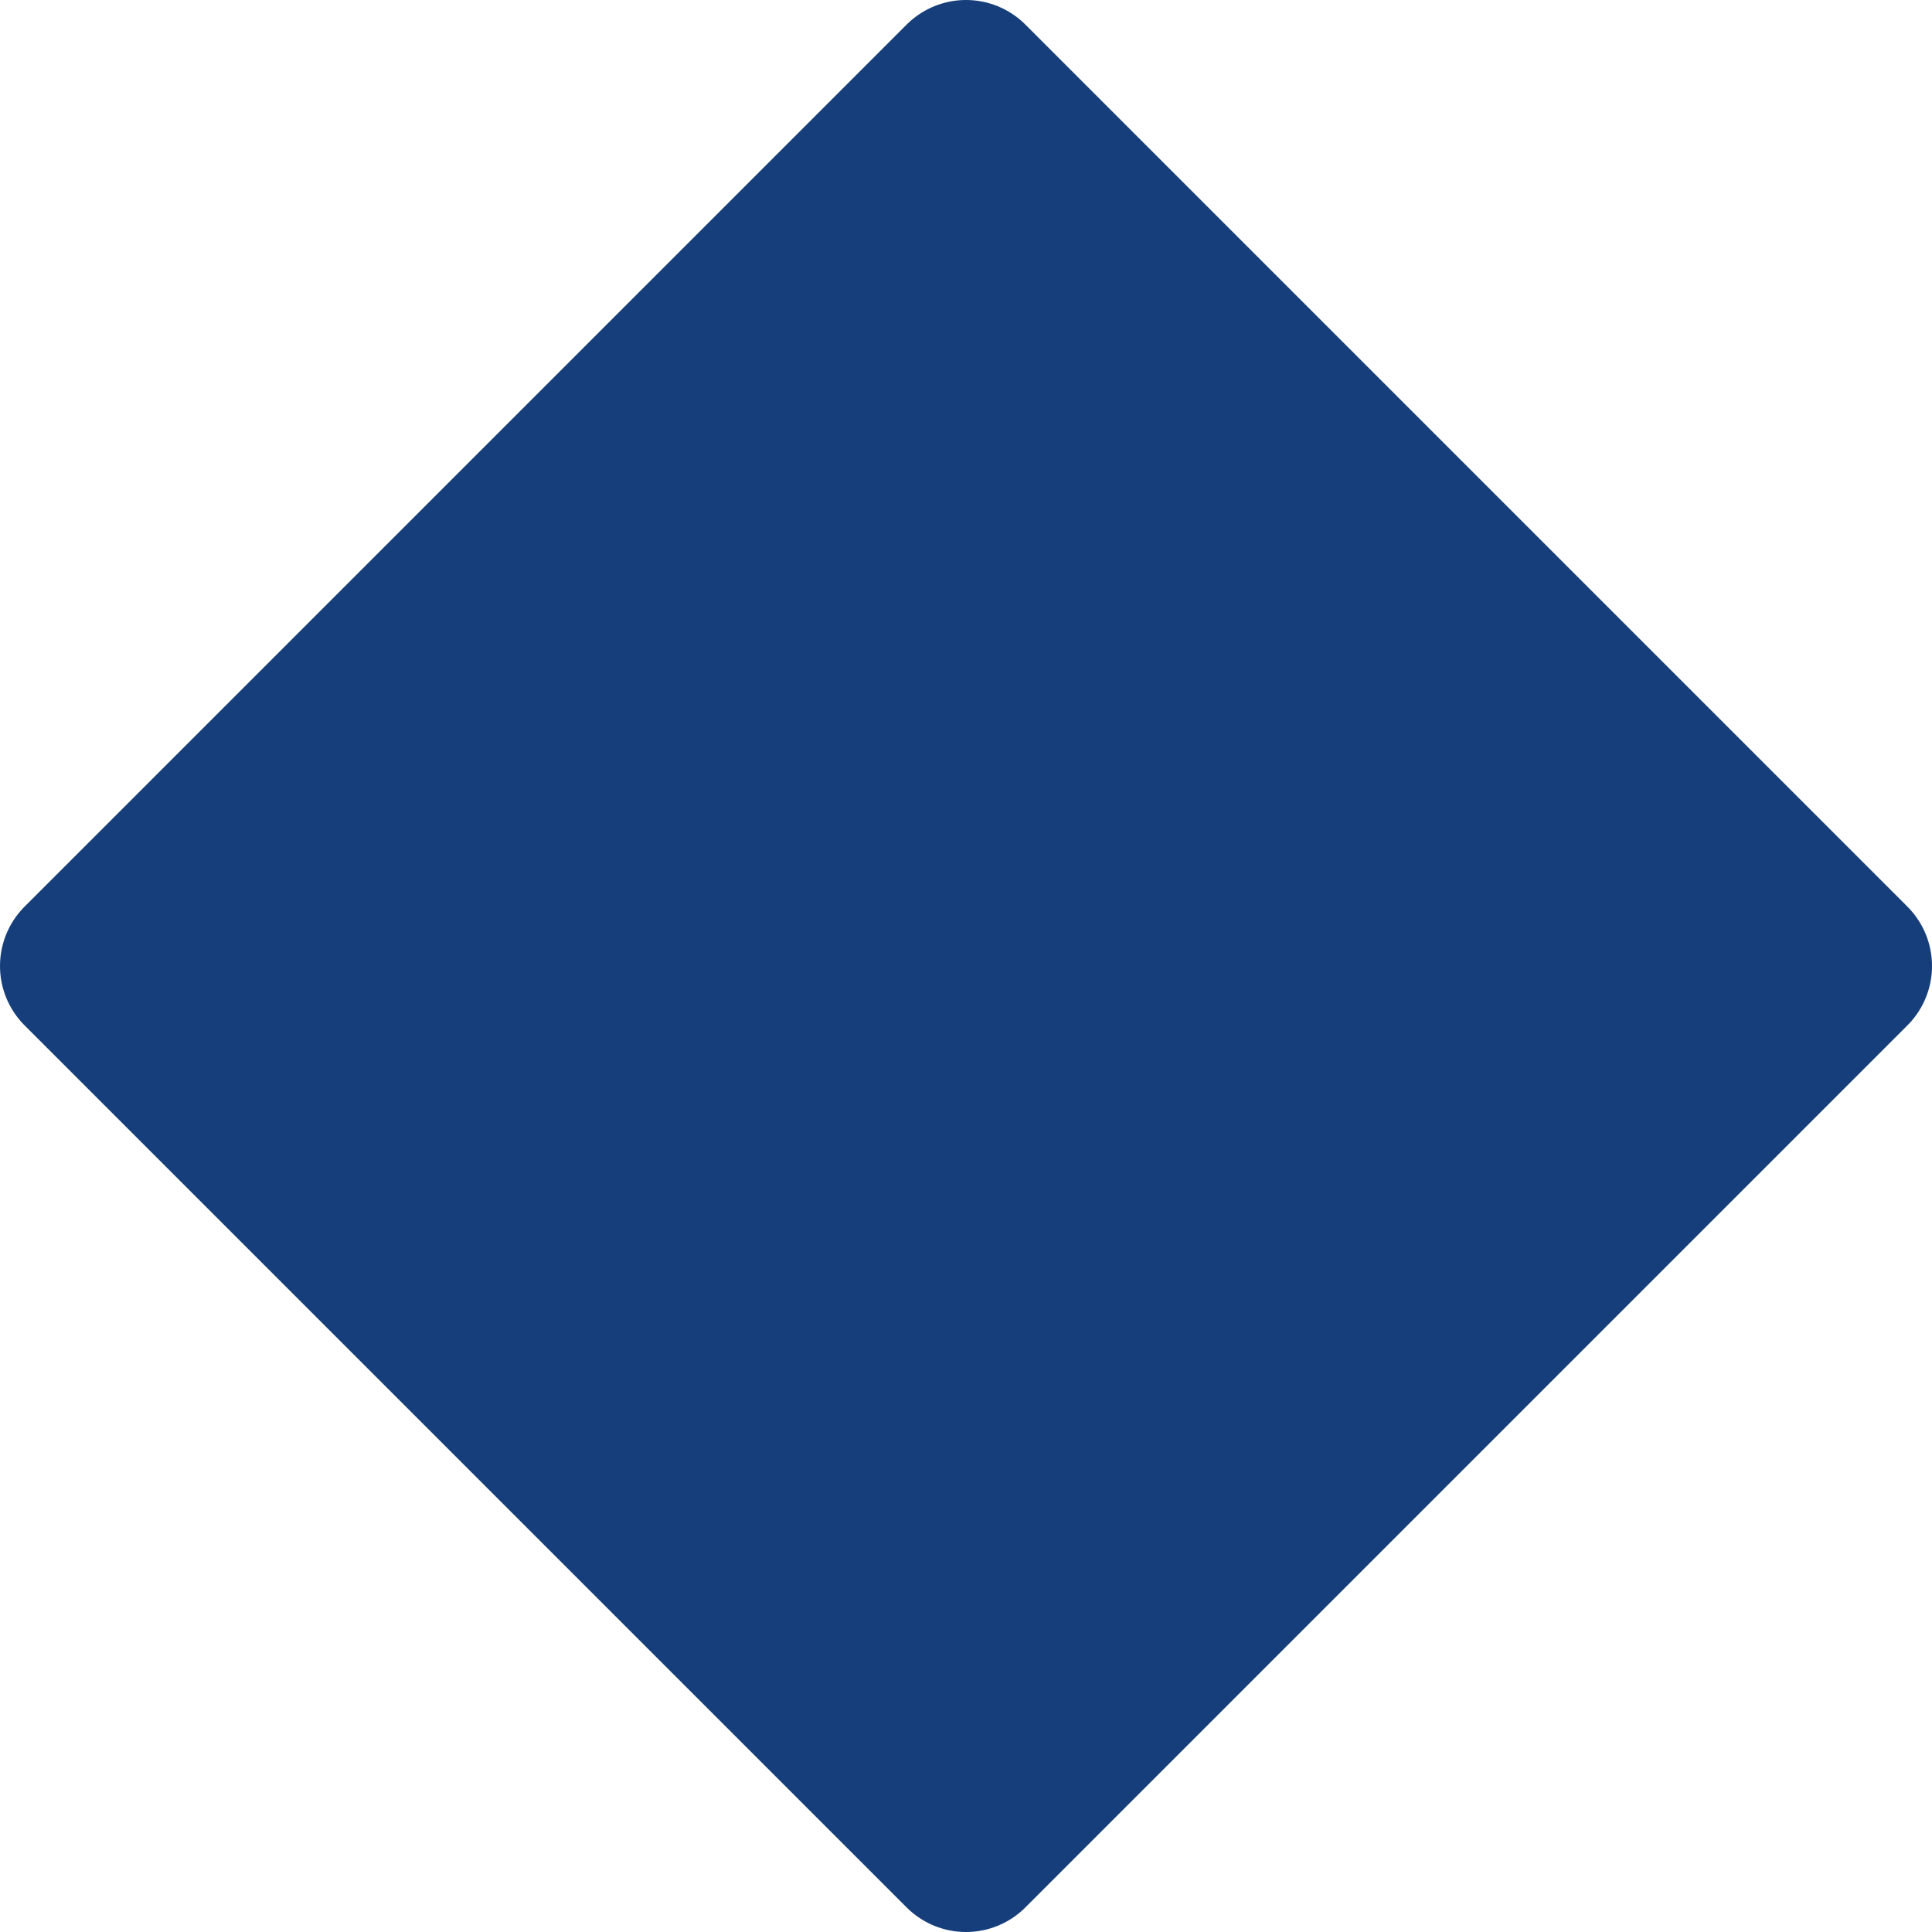 <svg width="46" height="46" viewBox="0 0 46 46" fill="none" xmlns="http://www.w3.org/2000/svg">
<path d="M23 2L2 23L23 44L44 23L23 2Z" fill="#153E7A" stroke="#153E7A" stroke-width="4" stroke-linecap="round" stroke-linejoin="round"/>
</svg>
